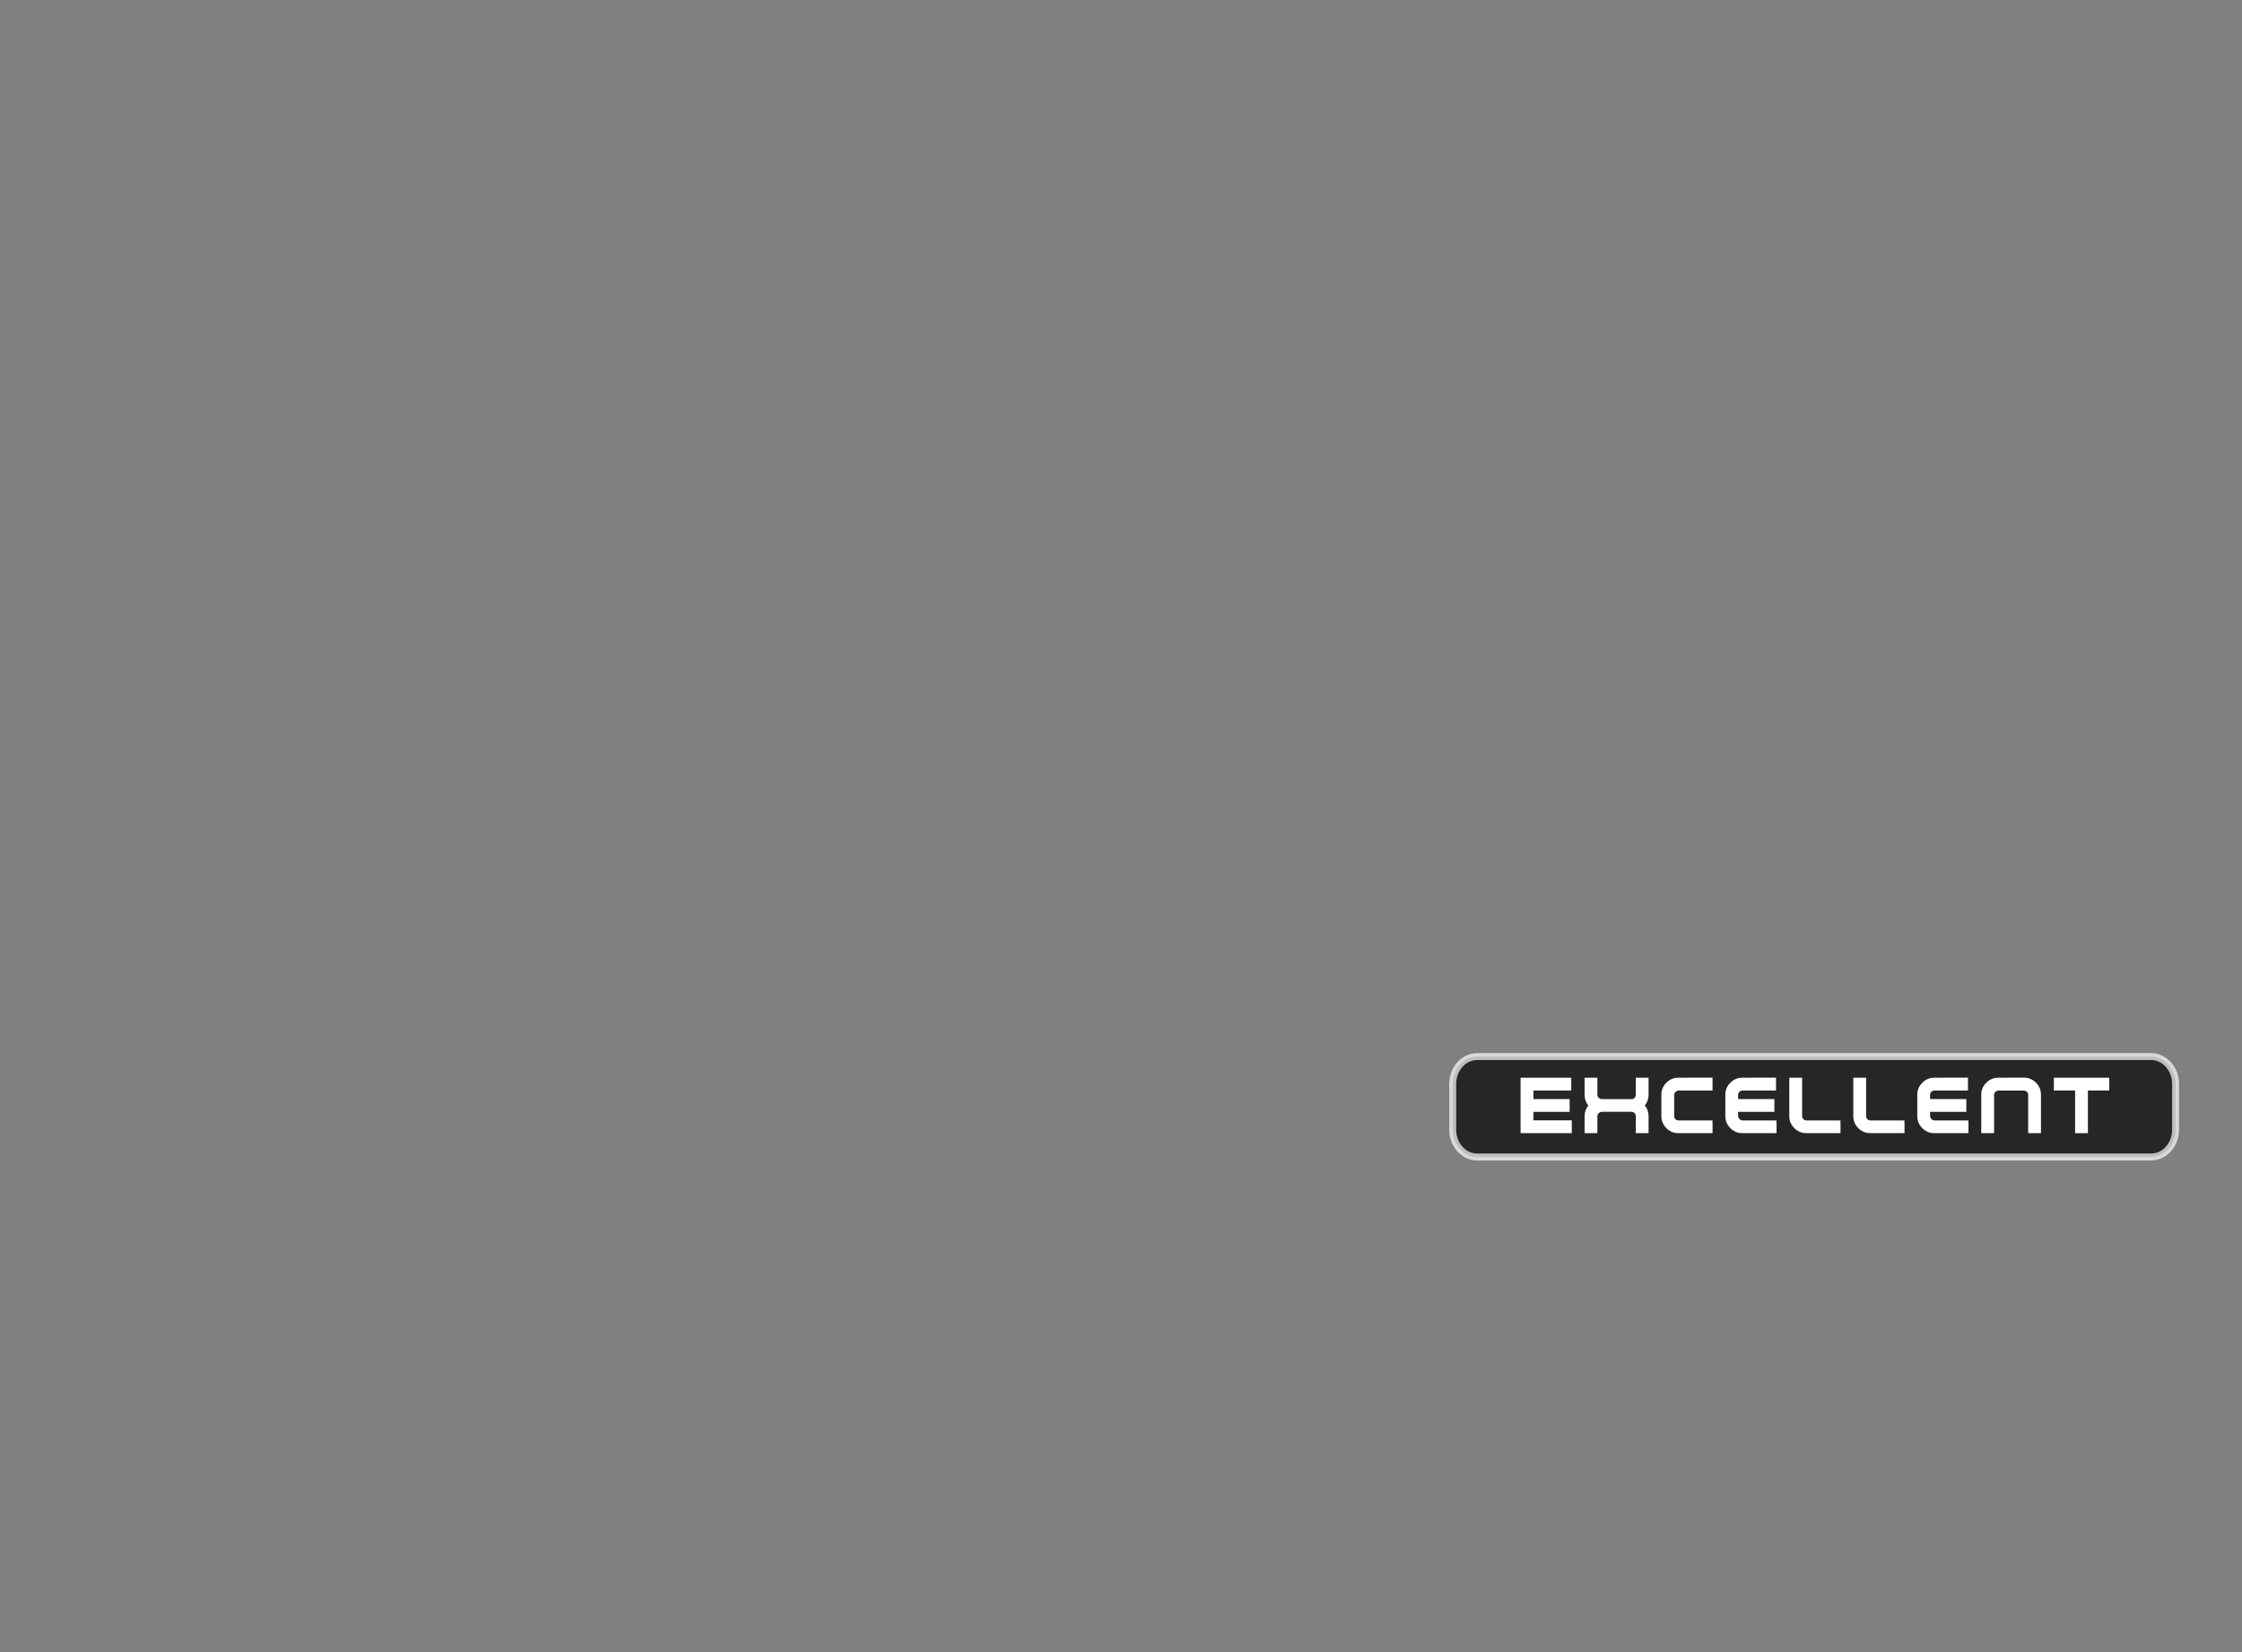 <?xml version="1.0" encoding="utf-8"?>
<!-- Generator: Adobe Illustrator 13.0.0, SVG Export Plug-In . SVG Version: 6.00 Build 14948)  -->
<!DOCTYPE svg PUBLIC "-//W3C//DTD SVG 1.0//EN" "http://www.w3.org/TR/2001/REC-SVG-20010904/DTD/svg10.dtd">
<svg version="1.0" id="Layer_3" xmlns="http://www.w3.org/2000/svg" xmlns:xlink="http://www.w3.org/1999/xlink" x="0px" y="0px"
	 width="1296px" height="955px" viewBox="1.4 0.9 1296 955" enable-background="new 1.4 0.9 1296 955" xml:space="preserve">
<rect x="1.4" y="0.9" width="1296" height="955" fill="#808080" stroke="none"/>
<path opacity="0.7" stroke="#FFFFFF" stroke-width="4" d="M1259.001,653.842c0,8.746-6.34,15.836-14.166,15.836H855.319
	c-7.826,0-14.166-7.09-14.166-15.836v-26.391c0-8.745,6.34-15.834,14.166-15.834h389.516c7.826,0,14.166,7.089,14.166,15.834
	V653.842z"/>
<g>
	<path fill="#FFFFFF" d="M909.978,648.496v7.396H880.39v-32.055h29.292v7.397h-21.896v4.933h20.959v7.396h-20.959v4.932H909.978z"/>
	<path fill="#FFFFFF" d="M927.113,643.612c-0.049,0-0.09,0-0.122,0c-0.56,0.067-1.069,0.33-1.529,0.791
		c-0.461,0.46-0.689,1.018-0.689,1.677v9.812h-7.398v-9.864c0-1.149,0.189-2.251,0.568-3.304c0.377-1.052,0.912-1.988,1.603-2.809
		c-0.69-0.857-1.226-1.809-1.603-2.861c-0.379-1.052-0.568-2.153-0.568-3.303v-9.914h7.398v9.862c0,0.658,0.229,1.216,0.689,1.677
		c0.46,0.46,0.97,0.741,1.529,0.839c0.032,0,0.073,0,0.122,0c0.05,0,0.092,0,0.123,0h17.262c0.689,0.034,1.273-0.198,1.751-0.692
		c0.476-0.494,0.714-1.073,0.714-1.735v-9.95h7.397v9.862c0,1.184-0.188,2.303-0.567,3.354c-0.378,1.053-0.929,2.004-1.651,2.861
		c0.723,0.82,1.273,1.757,1.651,2.809c0.379,1.053,0.567,2.169,0.567,3.355v9.812h-7.397v-9.903c0-0.66-0.238-1.23-0.714-1.709
		c-0.478-0.476-1.062-0.716-1.751-0.716h-17.262C927.205,643.597,927.163,643.612,927.113,643.612z"/>
	<path fill="#FFFFFF" d="M971.62,655.893c-2.697,0-5.015-0.964-6.953-2.889c-1.941-1.928-2.91-4.24-2.91-6.941
		c0-2.6,0-4.674,0-6.223c0-1.416,0-2.733,0-3.95c0-1.22,0-1.942,0-2.175c0-2.73,0.969-5.061,2.91-6.987
		c1.938-1.926,4.256-2.89,6.953-2.89l19.726-0.048v7.445H971.62c-0.1,0.033-0.198,0.058-0.296,0.073
		c-0.099,0.018-0.198,0.042-0.296,0.076c-0.461,0.131-0.888,0.418-1.283,0.86c-0.395,0.445-0.592,0.945-0.592,1.507v12.276
		c0,0.692,0.247,1.284,0.74,1.775c0.492,0.494,1.067,0.74,1.727,0.74h19.726v7.349H971.62z"/>
	<path fill="#FFFFFF" d="M1006.657,647.435c0.344,0.412,0.73,0.717,1.157,0.912c0.131,0.066,0.265,0.115,0.395,0.149
		c0.132,0.033,0.263,0.048,0.396,0.048h19.726v7.349h-19.726c-2.696,0-5.015-0.964-6.953-2.889c-1.941-1.928-2.909-4.24-2.909-6.941
		c0-2.6,0-4.674,0-6.223c0-1.416,0-2.733,0-3.95c0-1.22,0-1.942,0-2.175c0-2.73,0.968-5.061,2.909-6.987
		c1.938-1.926,4.257-2.89,6.953-2.89l19.43-0.048v7.445h-19.43c-0.659,0.033-1.233,0.289-1.727,0.765
		c-0.492,0.477-0.739,1.059-0.739,1.752v2.416h20.959v7.396h-20.959v2.464C1006.139,646.556,1006.311,647.022,1006.657,647.435z"/>
	<path fill="#FFFFFF" d="M1045.589,655.893c-2.696,0-5.014-0.96-6.953-2.886c-1.939-1.922-2.909-4.233-2.909-6.927v-22.242h7.398
		v22.19c0,0.692,0.245,1.284,0.738,1.775c0.493,0.494,1.068,0.74,1.726,0.74h19.726v7.349H1045.589z"/>
	<path fill="#FFFFFF" d="M1082.575,655.893c-2.696,0-5.015-0.96-6.952-2.886c-1.941-1.922-2.911-4.233-2.911-6.927v-22.242h7.397
		v22.19c0,0.692,0.247,1.284,0.739,1.775c0.492,0.494,1.068,0.74,1.727,0.74h19.726v7.349H1082.575z"/>
	<path fill="#FFFFFF" d="M1117.612,647.435c0.345,0.412,0.73,0.717,1.158,0.912c0.13,0.066,0.263,0.115,0.395,0.149
		c0.131,0.033,0.262,0.048,0.396,0.048h19.725v7.349h-19.725c-2.696,0-5.016-0.964-6.953-2.889c-1.941-1.928-2.911-4.24-2.911-6.941
		c0-2.6,0-4.674,0-6.223c0-1.416,0-2.733,0-3.95c0-1.22,0-1.942,0-2.175c0-2.73,0.97-5.061,2.911-6.987
		c1.938-1.926,4.257-2.89,6.953-2.89l19.429-0.048v7.445h-19.429c-0.66,0.033-1.234,0.289-1.728,0.765
		c-0.492,0.477-0.739,1.059-0.739,1.752v2.416h20.959v7.396h-20.959v2.464C1117.094,646.556,1117.267,647.022,1117.612,647.435z"/>
	<path fill="#FFFFFF" d="M1146.682,633.666c0-2.699,0.97-5.012,2.91-6.938c1.939-1.926,4.257-2.89,6.953-2.89l14.795-0.048
		c2.728,0.033,5.054,1.012,6.977,2.938c1.923,1.927,2.886,4.257,2.886,6.987v22.178h-7.396V633.7c0-0.622-0.23-1.166-0.691-1.627
		c-0.46-0.46-0.97-0.723-1.527-0.789c-0.034,0-0.075,0-0.124,0c-0.05,0-0.092,0-0.123,0h-14.795
		c-0.658,0.033-1.232,0.286-1.726,0.763c-0.494,0.476-0.739,1.058-0.739,1.747v22.099h-7.398V633.666z"/>
	<path fill="#FFFFFF" d="M1188.649,631.235v-7.397h32.003v7.397h-12.327v24.657h-7.397v-24.657H1188.649z"/>
</g>
</svg>
